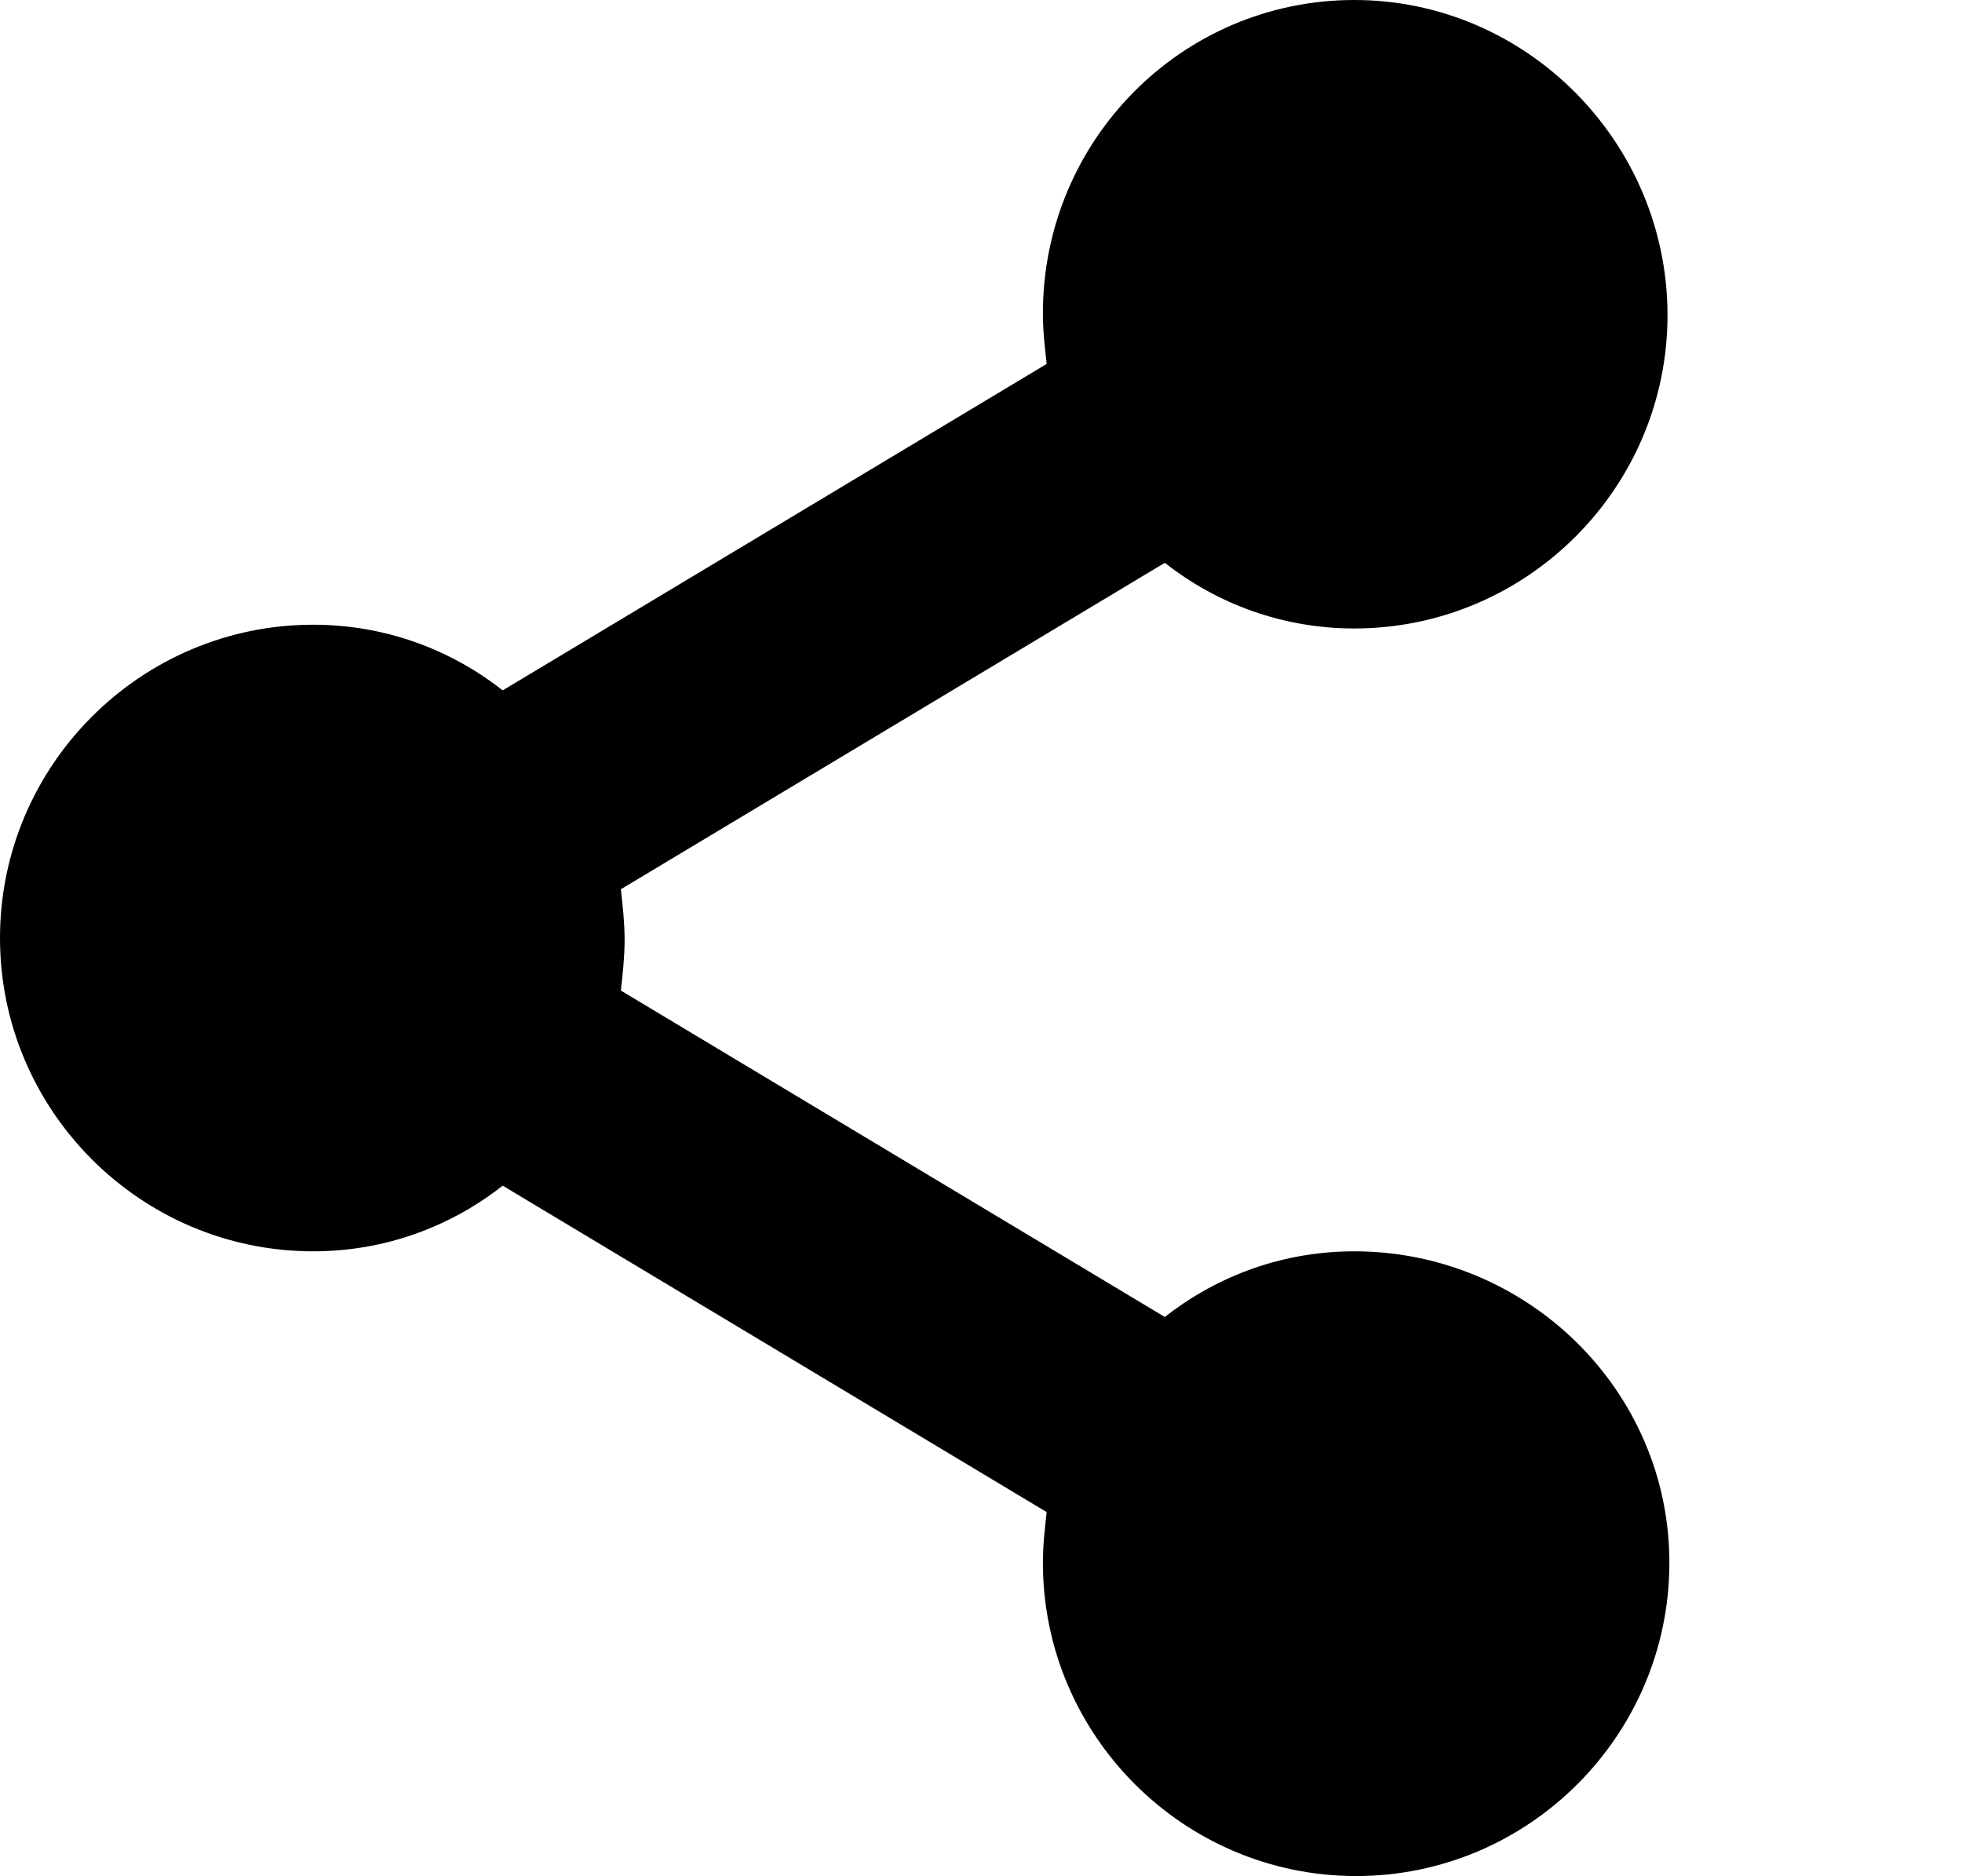 <svg xmlns="http://www.w3.org/2000/svg" xmlns:xlink="http://www.w3.org/1999/xlink" id="Layer_1" x="0" y="0" version="1.1" viewBox="0 0 104.6 100" xml:space="preserve" style="enable-background:new 0 0 104.6 100"><g><path d="M72.2,66.7c-3.8,0-7.3,1.3-10.1,3.5l-29-17.4c0.1-0.9,0.2-1.8,0.2-2.7c0-0.9-0.1-1.8-0.2-2.7l29-17.4 c2.8,2.2,6.3,3.5,10.1,3.5c9.2,0,16.7-7.5,16.7-16.7S81.4,0,72.2,0S55.6,7.5,55.6,16.7c0,0.9,0.1,1.8,0.2,2.7l-29,17.4 c-2.8-2.2-6.3-3.5-10.1-3.5C7.5,33.3,0,40.8,0,50s7.5,16.7,16.7,16.7c3.8,0,7.3-1.3,10.1-3.5l29,17.4c-0.1,0.9-0.2,1.8-0.2,2.7 c0,9.2,7.5,16.7,16.7,16.7s16.7-7.5,16.7-16.7S81.4,66.7,72.2,66.7z"/></g></svg>